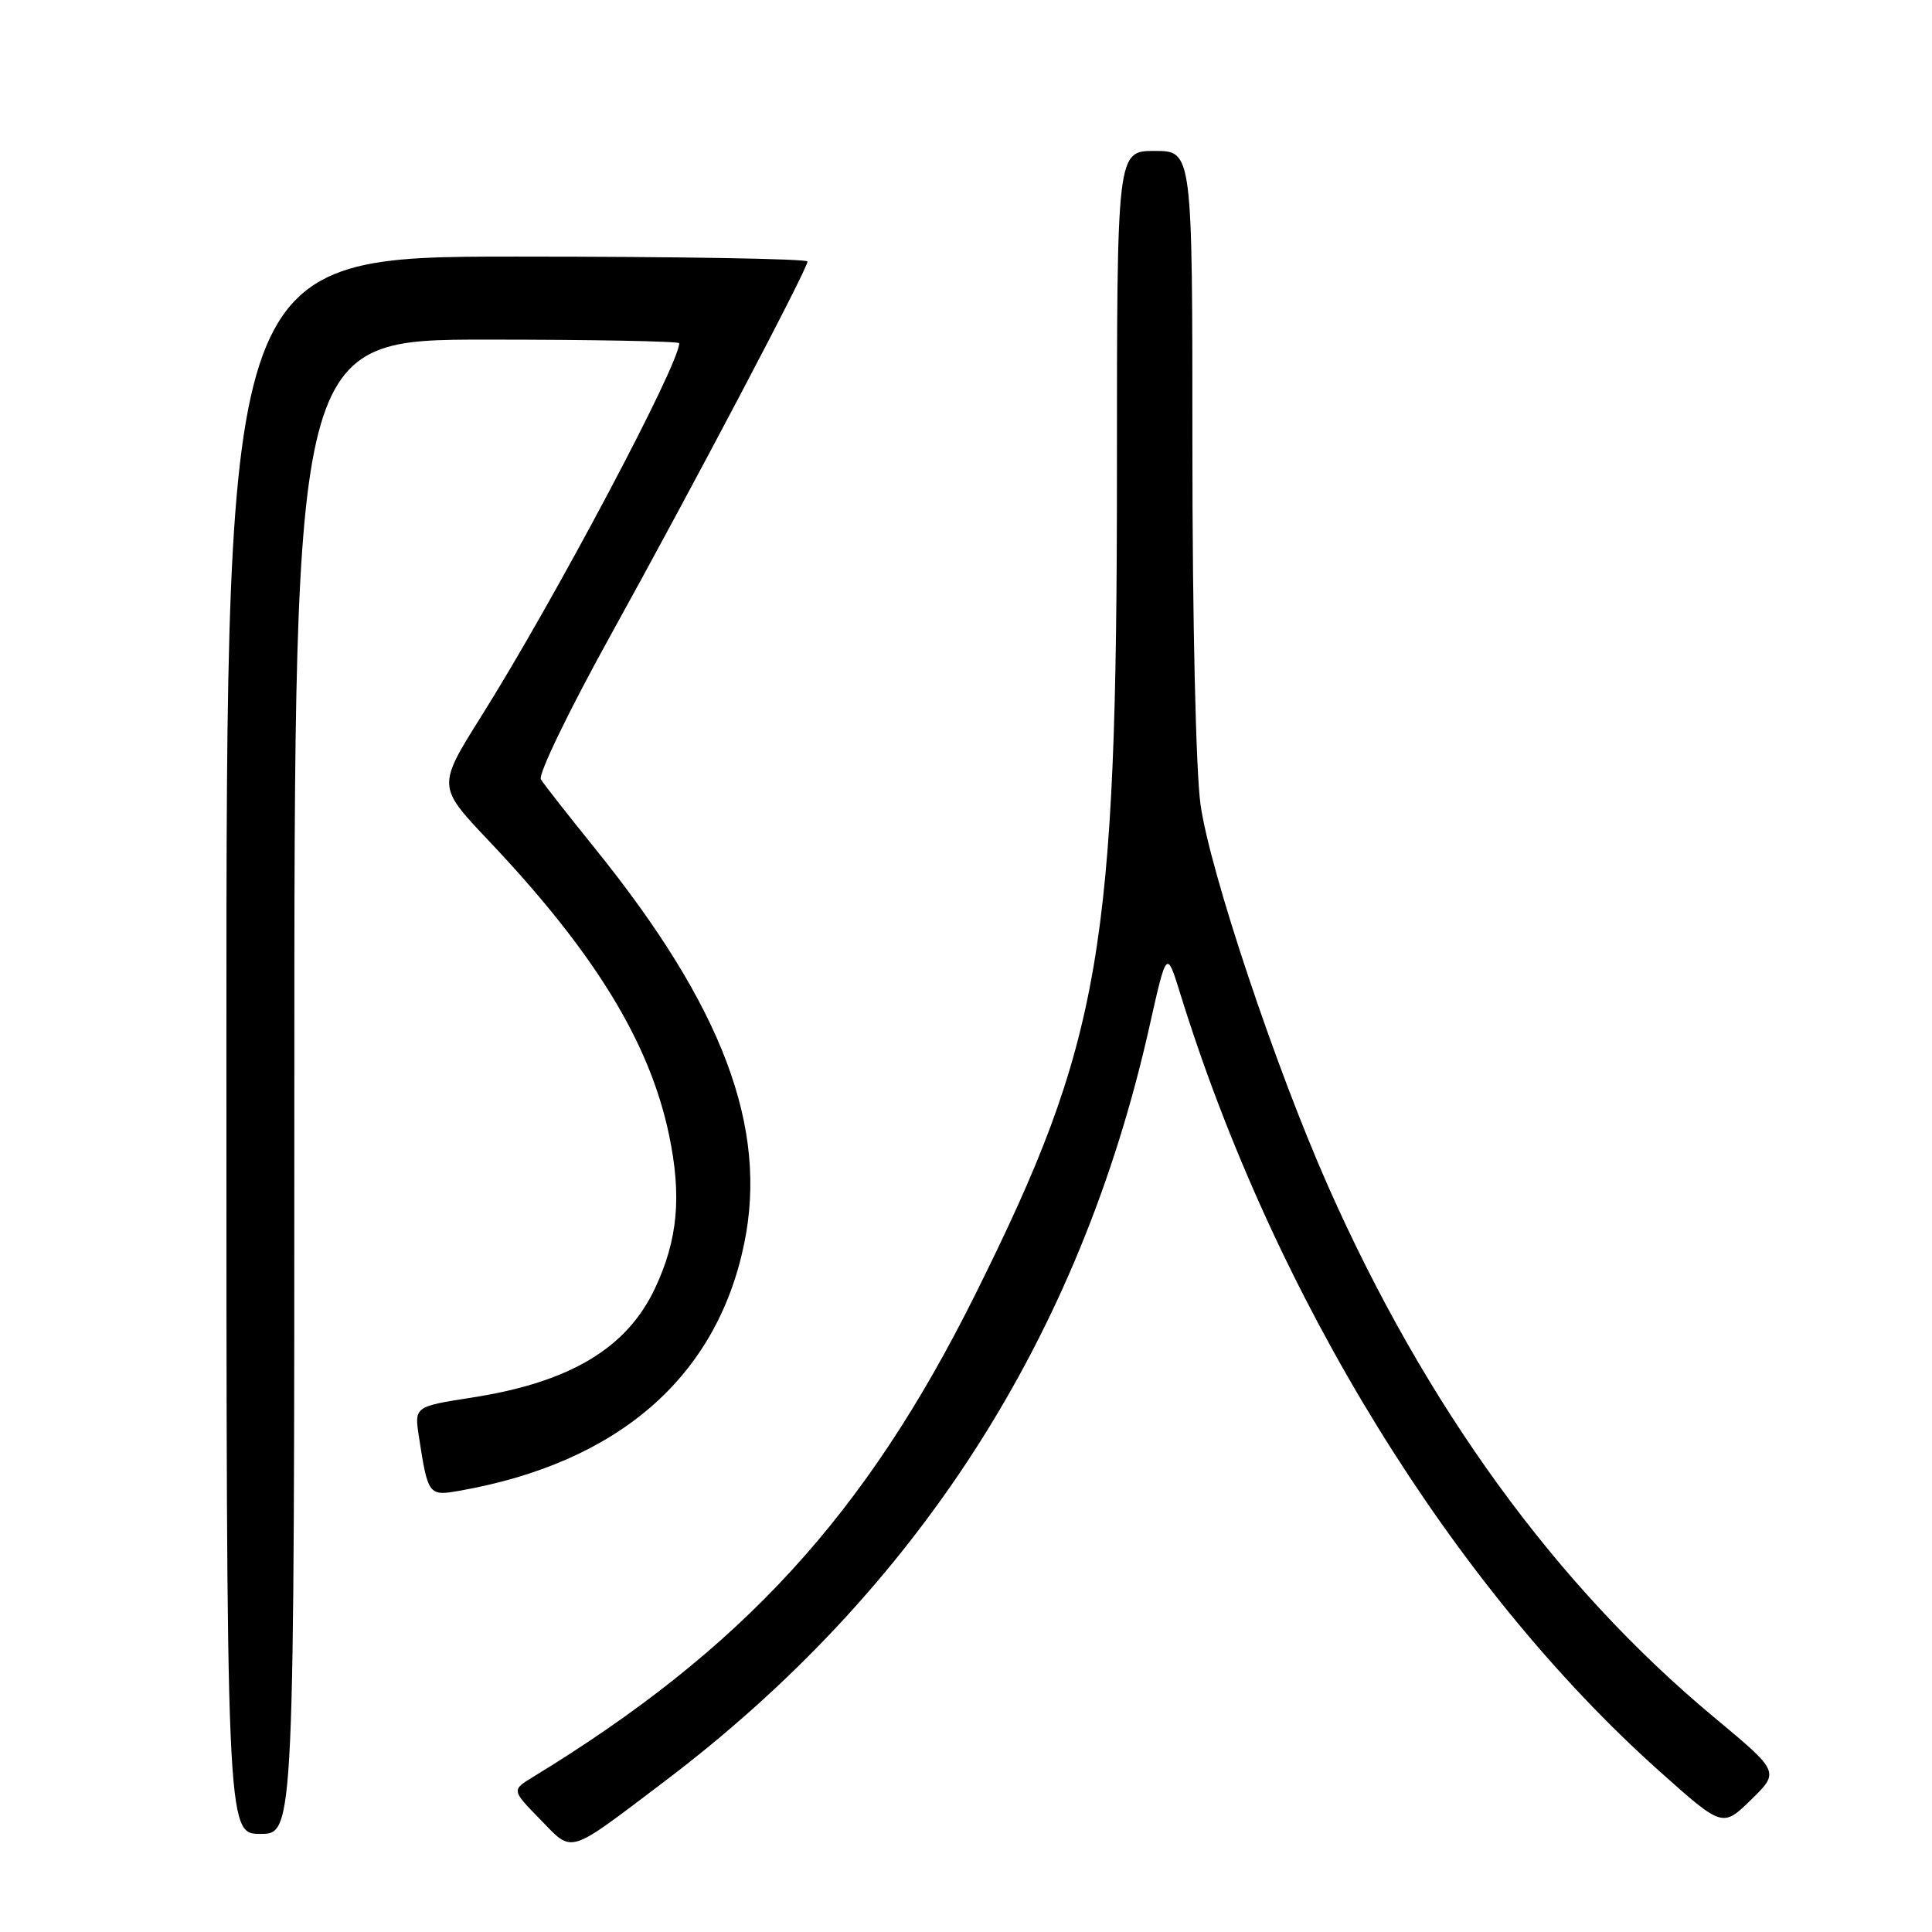 <?xml version="1.0" encoding="UTF-8" standalone="no"?>
<!DOCTYPE svg PUBLIC "-//W3C//DTD SVG 1.1//EN" "http://www.w3.org/Graphics/SVG/1.1/DTD/svg11.dtd" >
<svg xmlns="http://www.w3.org/2000/svg" xmlns:xlink="http://www.w3.org/1999/xlink" version="1.1" viewBox="0 0 256 256">
 <g >
 <path fill="currentColor"
d=" M 87.94 236.13 C 121.53 210.74 143.09 177.19 152.32 135.96 C 154.59 125.84 154.59 125.84 156.39 131.67 C 168.85 171.85 192.49 210.21 219.87 234.68 C 228.25 242.16 228.25 242.16 232.03 238.47 C 235.81 234.78 235.81 234.78 227.10 227.53 C 206.18 210.12 188.91 186.35 175.99 157.20 C 169.00 141.43 160.30 115.39 159.07 106.57 C 158.46 102.15 158.00 82.04 158.00 59.43 C 158.00 20.00 158.00 20.00 153.00 20.00 C 148.00 20.00 148.00 20.00 148.00 62.26 C 148.00 125.93 145.94 137.94 129.24 171.50 C 114.69 200.73 98.40 218.51 70.64 235.45 C 67.78 237.19 67.78 237.19 71.58 241.08 C 75.99 245.60 75.03 245.89 87.94 236.13 Z  M 39.00 144.00 C 39.00 45.00 39.00 45.00 64.50 45.00 C 78.53 45.00 90.00 45.22 90.00 45.48 C 90.00 48.31 73.47 79.47 63.81 94.85 C 57.94 104.20 57.94 104.20 64.72 111.36 C 78.78 126.20 86.08 138.10 88.65 150.38 C 90.35 158.49 89.82 164.28 86.79 170.71 C 83.06 178.66 75.50 183.17 62.56 185.18 C 54.89 186.38 54.89 186.38 55.52 190.44 C 56.70 198.11 56.81 198.25 60.85 197.54 C 81.85 193.85 94.91 182.55 98.59 164.88 C 101.82 149.42 95.78 133.40 78.82 112.40 C 75.27 108.00 72.05 103.90 71.67 103.27 C 71.28 102.65 75.41 94.12 80.83 84.32 C 91.87 64.36 107.00 35.64 107.00 34.65 C 107.00 34.29 89.68 34.00 68.50 34.00 C 30.00 34.00 30.00 34.00 30.00 138.50 C 30.00 243.00 30.00 243.00 34.50 243.00 C 39.00 243.00 39.00 243.00 39.00 144.00 Z "/>
</g>
</svg>